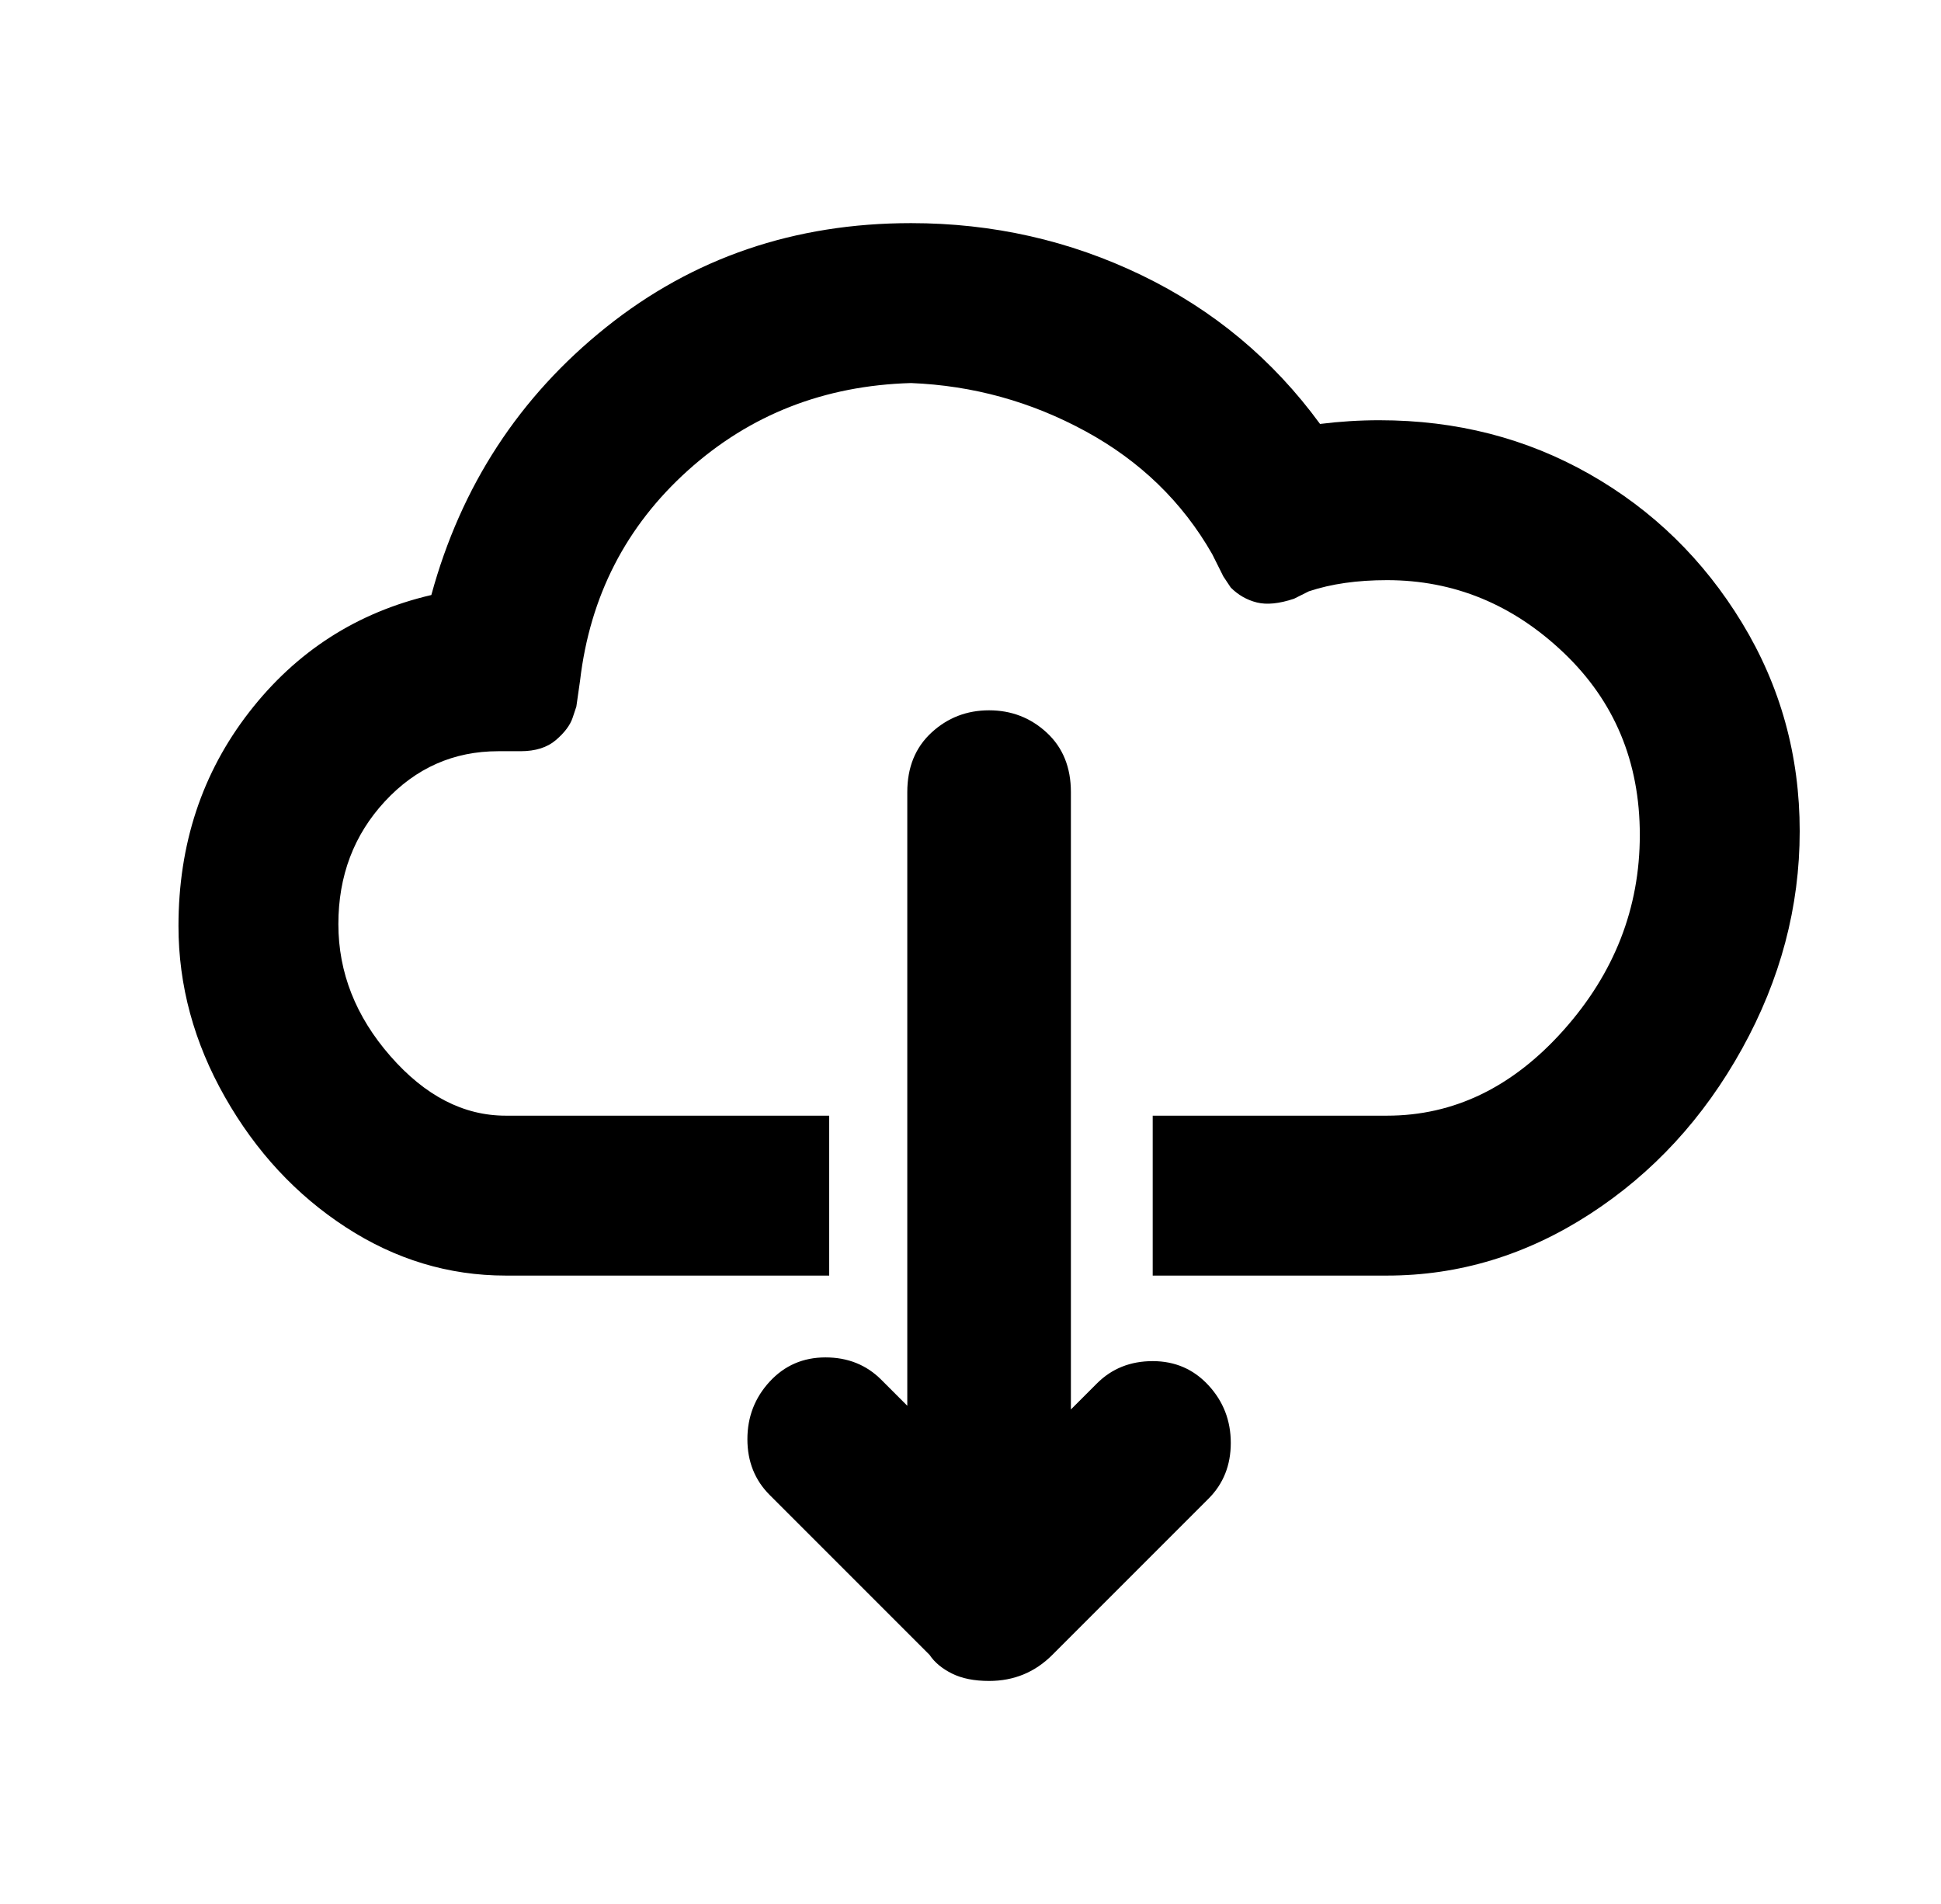 <?xml version="1.0" standalone="no"?>
<!DOCTYPE svg PUBLIC "-//W3C//DTD SVG 1.1//EN" "http://www.w3.org/Graphics/SVG/1.1/DTD/svg11.dtd" >
<svg xmlns="http://www.w3.org/2000/svg" xmlns:xlink="http://www.w3.org/1999/xlink" version="1.1" viewBox="-10 0 522 512">
   <path fill="currentColor"
d="M234 378v-165q0 -10 6.5 -16t15.5 -6t15.5 6t6.5 16v166l7 -7q6 -6 15 -6t15 6.5t6 15.5t-6 15l-42 42q-7 7 -17 7v0q-6 0 -10 -2t-6 -5l-43 -43q-6 -6 -6 -15t6 -15.5t15 -6.5t15 6zM361 113q31 0 56.5 14.5t41 40t15.5 56t-15.5 58.5t-41 44.5t-54.5 16.5h-63v-43h63
q27 0 47.5 -23t20.5 -52.5t-20.5 -49t-47.5 -19.5v0q-12 0 -21 3l-4 2q-6 2 -10 1t-7 -4l-2 -3l-3 -6q-12 -21 -34 -33t-47 -13q-35 1 -60 23.5t-29 56.5l-1 7l-1 3q-1 3 -4.5 6t-9.5 3h-6q-18 0 -30.5 13.5t-12.5 33t14 35.5t31 16h87v43h-87q-23 0 -43 -13t-32.5 -35
t-12.5 -46q0 -33 19 -57.5t49 -31.5q12 -44 47 -72t82 -28q33 0 62 14t48 40q8 -1 16 -1z" />
</svg>
